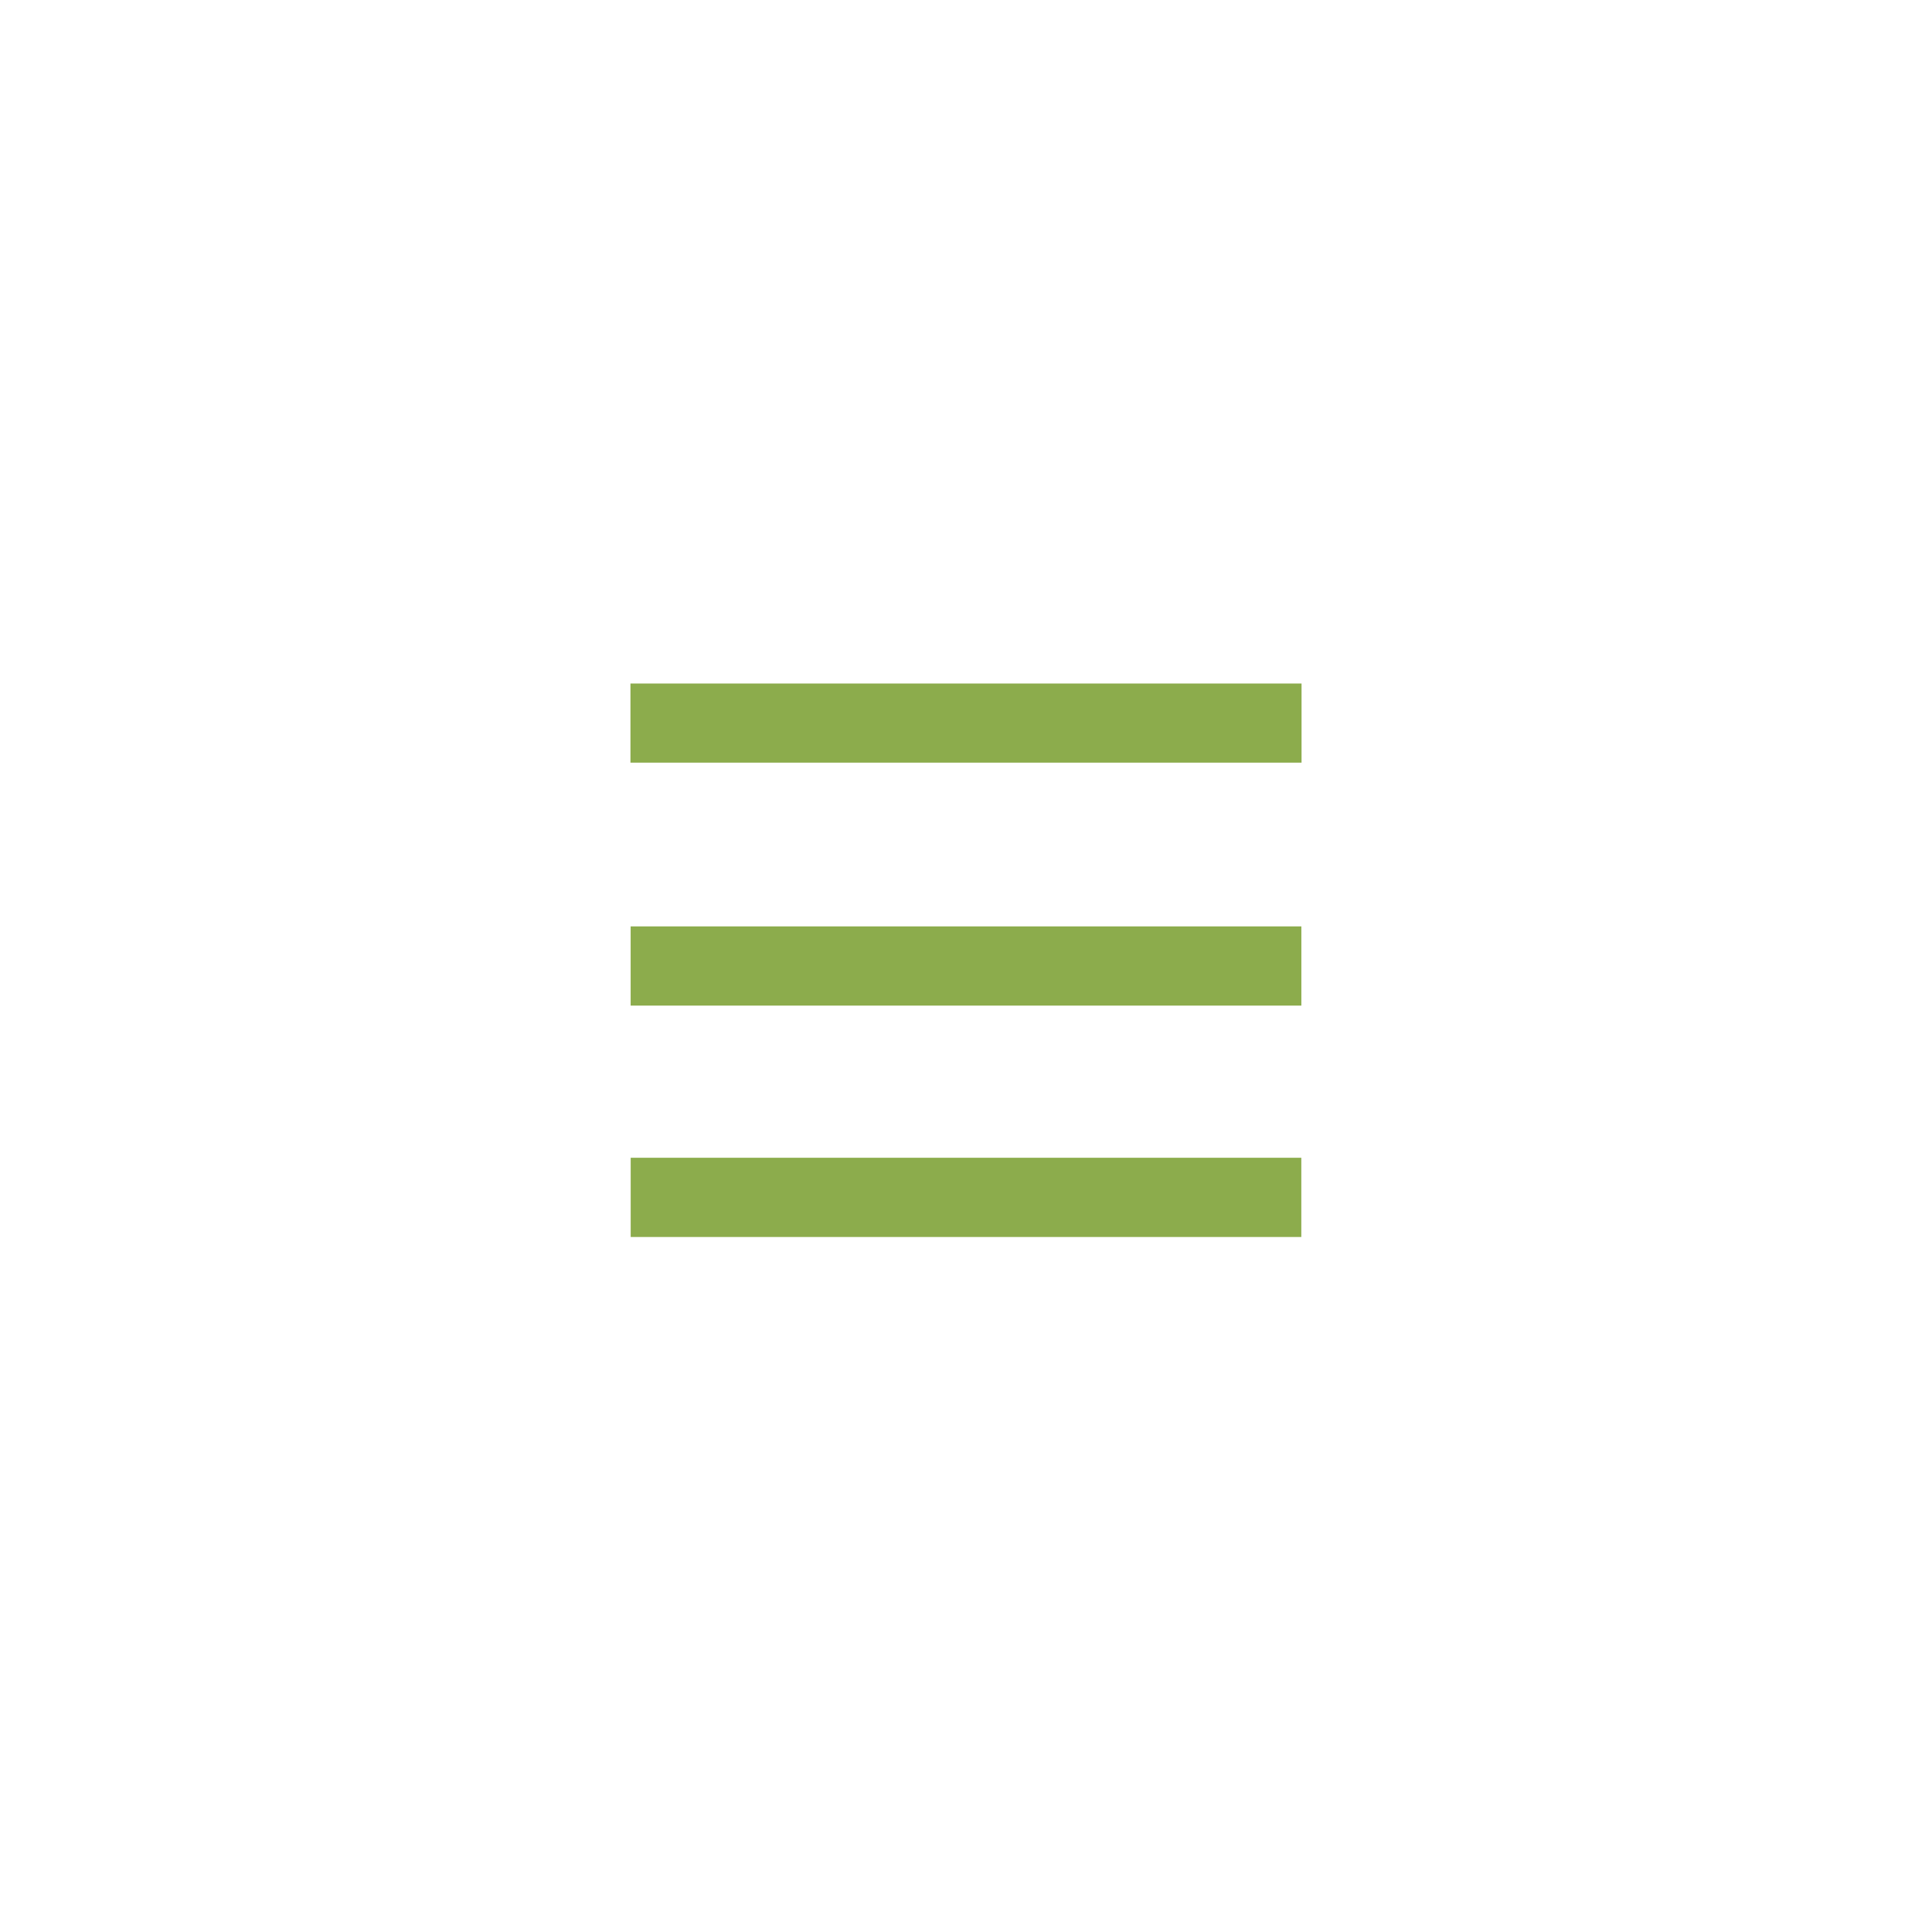 <svg id="Capa_1" data-name="Capa 1" xmlns="http://www.w3.org/2000/svg" viewBox="0 0 500 500"><defs><style>.cls-1{fill:#8cac4c;}</style></defs><path class="cls-1" d="M336.84,176.89v20.48H163.16V176.89Z"/><path class="cls-1" d="M336.79,239.75v20.5H163.21v-20.5Z"/><path class="cls-1" d="M163.22,320.13V299.62H336.78v20.51Z"/></svg>